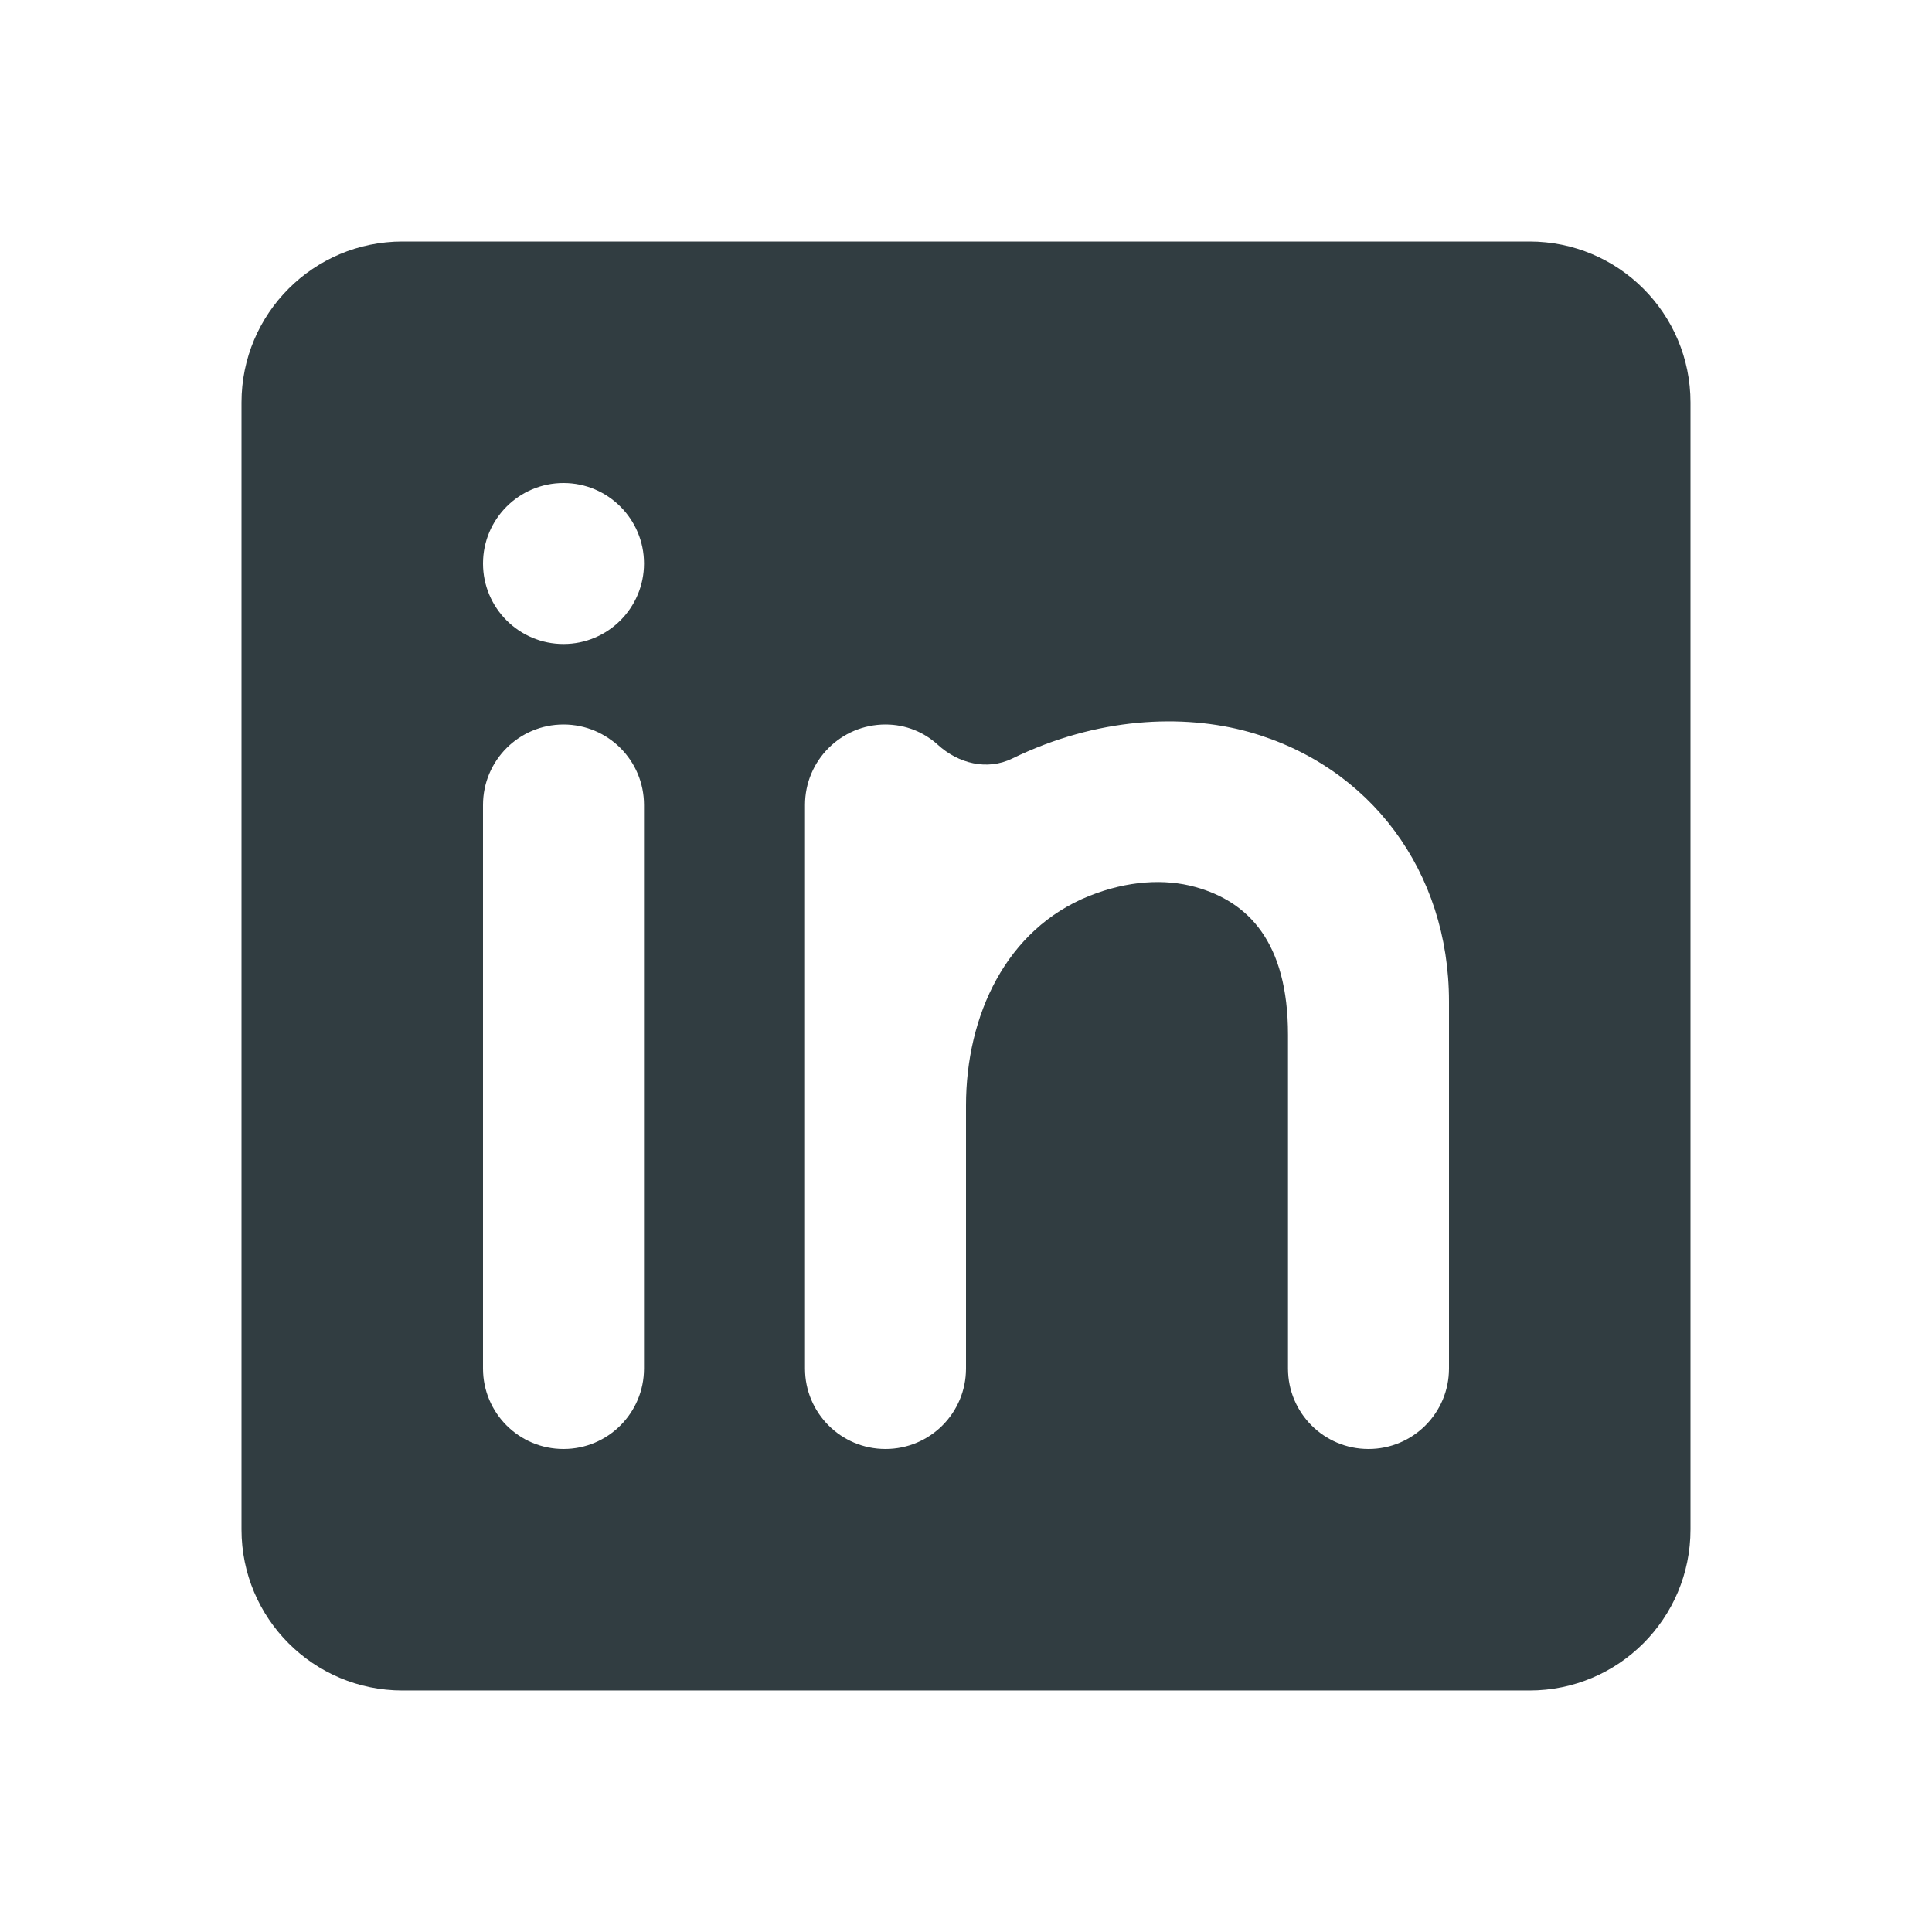 <svg xmlns="http://www.w3.org/2000/svg"  viewBox="0 0 24 24" width="24px" height="24px" baseProfile="basic"><path fill="#313D41" d="M19,3H5C3.895,3,3,3.895,3,5v14c0,1.105,0.895,2,2,2h14c1.105,0,2-0.895,2-2V5	C21,3.895,20.105,3,19,3z M8,17c0,0.553-0.447,1-1,1s-1-0.447-1-1v-7c0-0.553,0.447-1,1-1s1,0.447,1,1V17z M7,8C6.448,8,6,7.552,6,7	c0-0.552,0.448-1,1-1s1,0.448,1,1C8,7.552,7.552,8,7,8z M18,17c0,0.553-0.447,1-1,1s-1-0.447-1-1v-4.145	c0-1.158-0.498-1.655-1.15-1.836c-0.381-0.106-0.841-0.08-1.317,0.11C12.498,11.542,12,12.616,12,13.732V17c0,0.553-0.447,1-1,1	s-1-0.447-1-1v-7c0-0.553,0.447-1,1-1c0.253,0,0.478,0.095,0.649,0.251c0.256,0.234,0.613,0.324,0.925,0.172	c1.056-0.515,2.12-0.558,2.939-0.331C17.024,9.515,18,10.828,18,12.44V17z"/></svg>